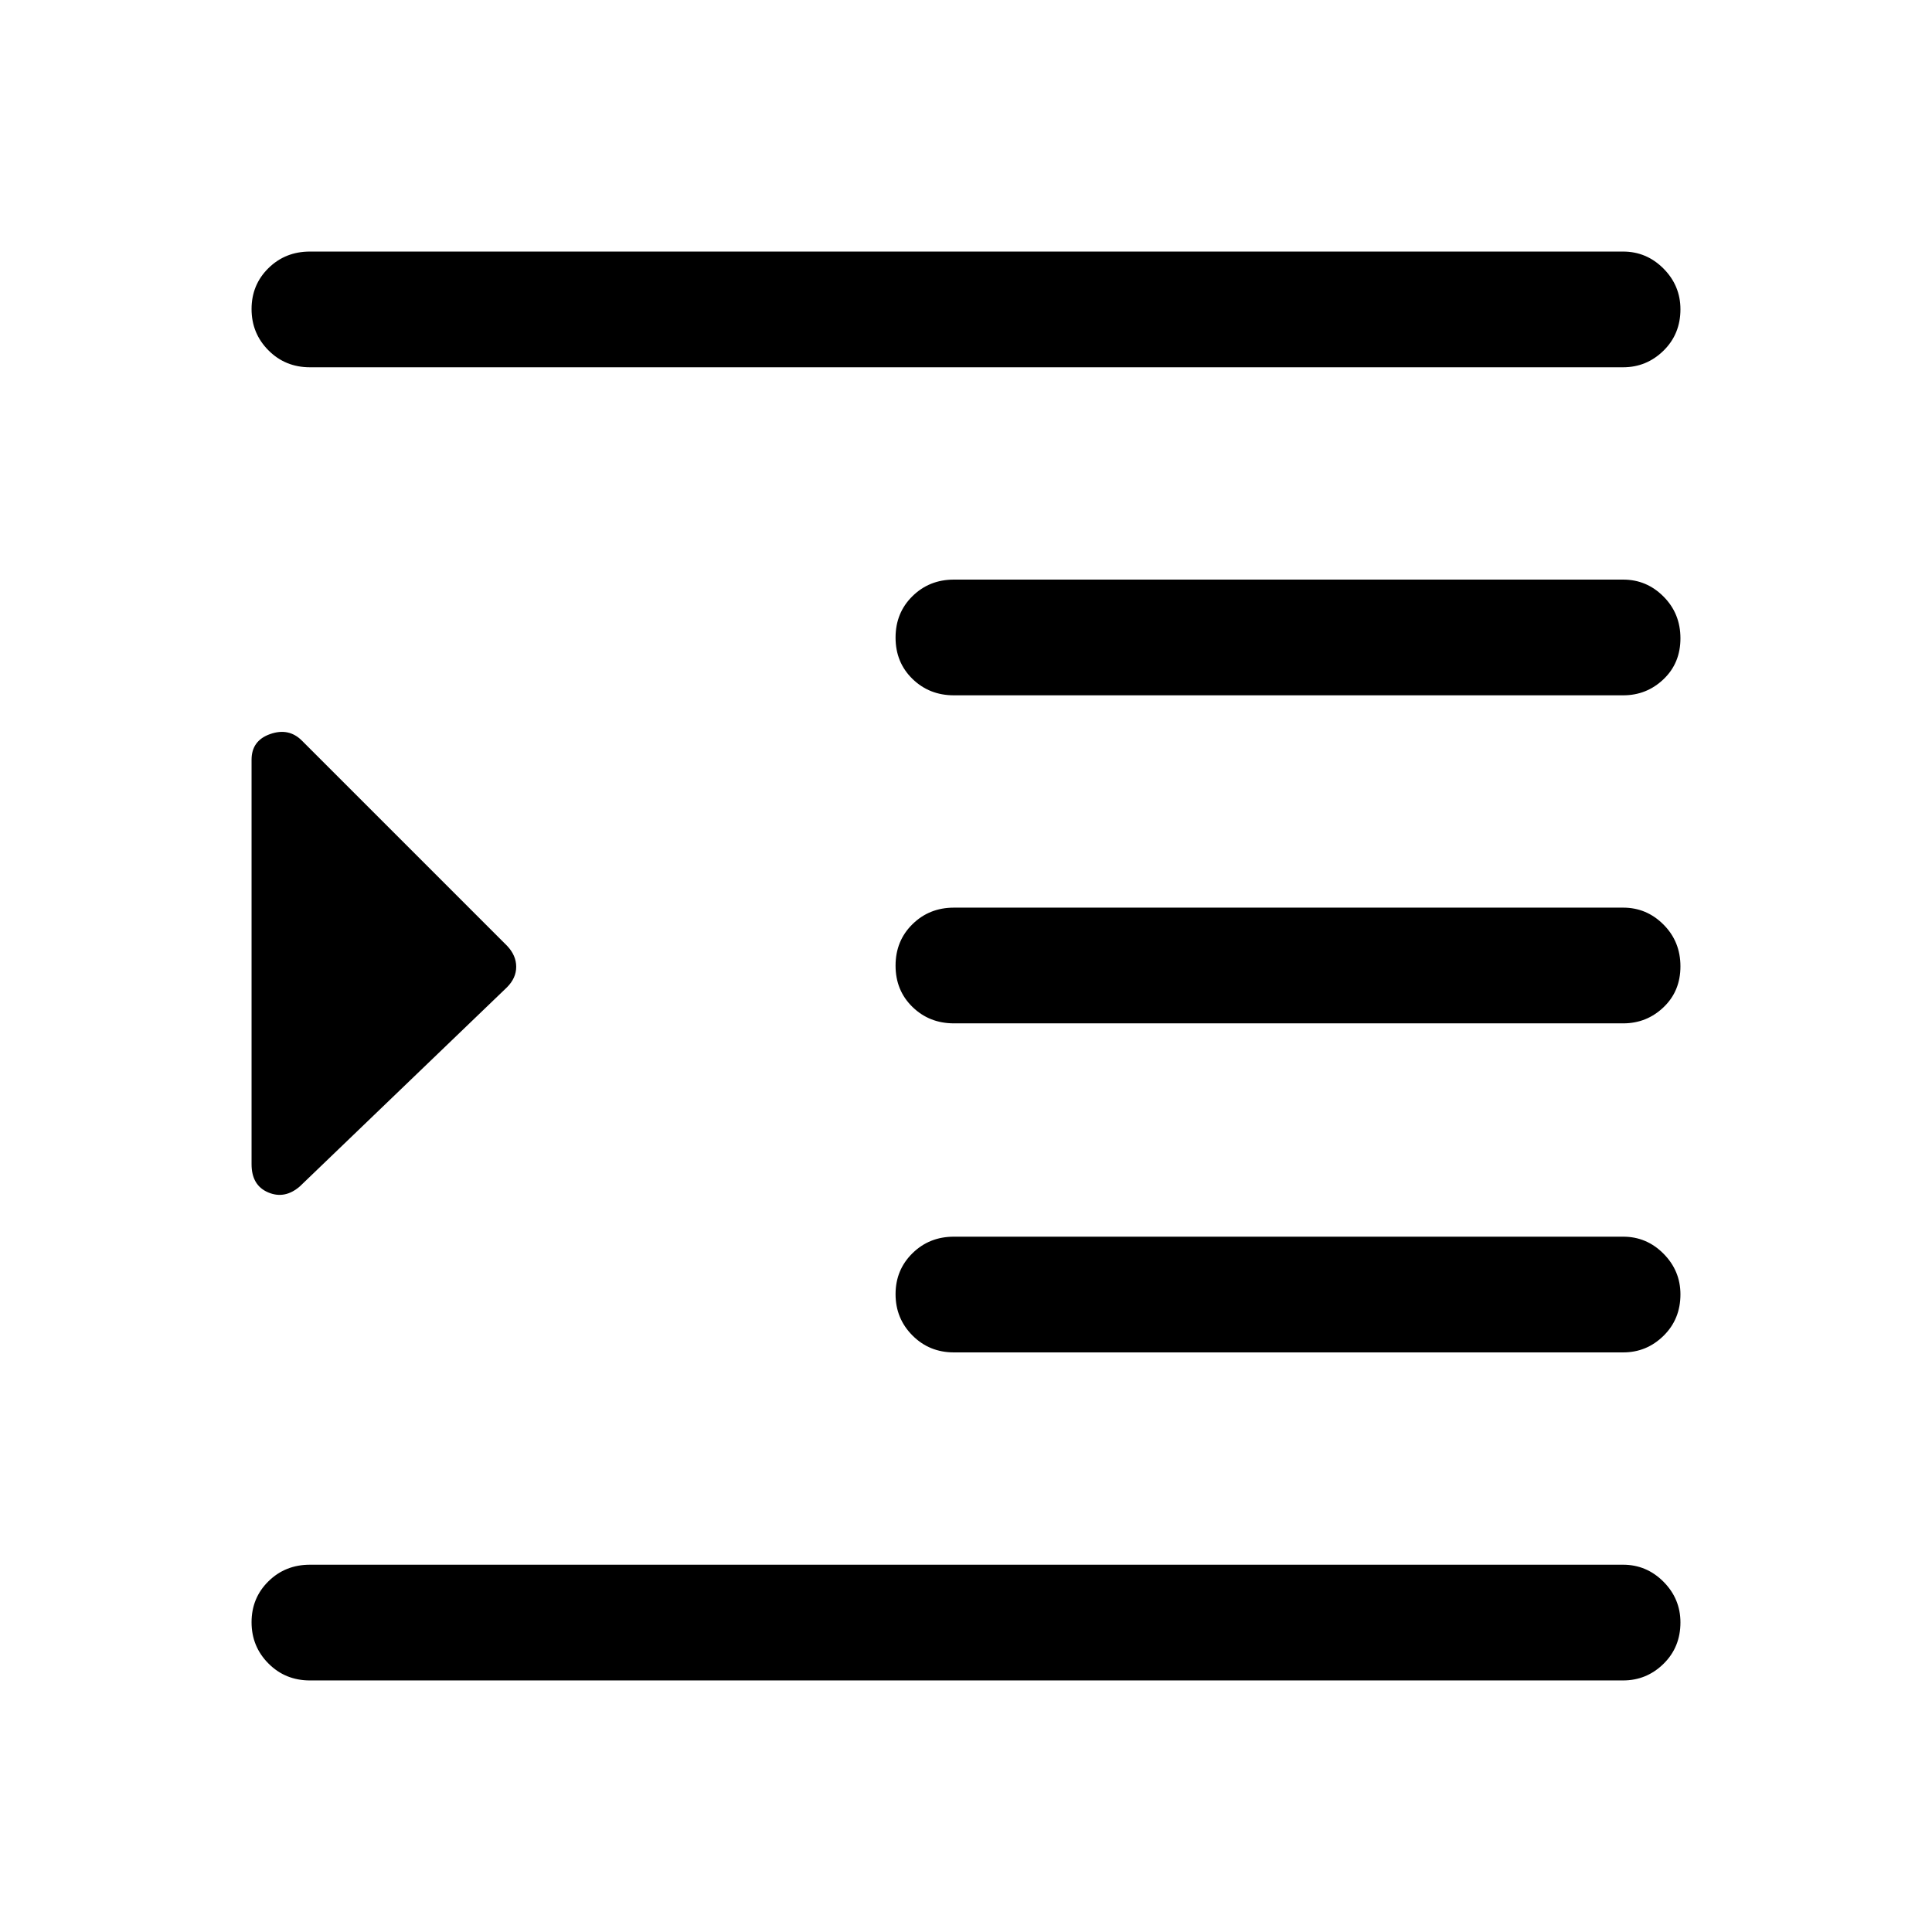 <svg xmlns="http://www.w3.org/2000/svg" height="48" viewBox="0 -960 960 960" width="48"><path d="M154-125q-12.25 0-20.62-8.43-8.38-8.42-8.38-20.5 0-12.07 8.38-20.32 8.37-8.25 20.62-8.25h652.5q11.67 0 20.09 8.46 8.41 8.47 8.41 20.22 0 12.32-8.41 20.57-8.42 8.25-20.09 8.25H154Zm320-163q-12.25 0-20.62-8.43-8.38-8.42-8.38-20.5 0-12.07 8.38-20.32 8.37-8.25 20.62-8.25h332.56q11.65 0 20.04 8.46 8.4 8.47 8.4 20.22 0 12.32-8.4 20.57-8.39 8.25-20.04 8.25H474Zm0-163.5q-12.25 0-20.62-8.18-8.38-8.17-8.38-20.5 0-12.32 8.38-20.57Q461.75-509 474-509h332.56q11.65 0 20.04 8.43 8.4 8.42 8.4 20.75 0 12.32-8.4 20.32-8.39 8-20.04 8H474Zm0-163q-12.25 0-20.62-8.18-8.38-8.17-8.38-20.5 0-12.32 8.38-20.57Q461.75-672 474-672h332.56q11.65 0 20.04 8.43 8.4 8.42 8.4 20.75 0 12.32-8.4 20.32-8.39 8-20.04 8H474Zm-320-163q-12.25 0-20.62-8.43-8.38-8.42-8.38-20.5 0-12.07 8.38-20.32Q141.75-835 154-835h652.5q11.67 0 20.09 8.46 8.41 8.47 8.41 20.22 0 12.32-8.41 20.57-8.42 8.25-20.09 8.25H154Zm-5 407q-7.5 6.5-15.75 3t-8.25-14v-201q0-9.5 9.25-12.75T150-592l102 102q4.5 4.77 4.5 10.39 0 5.61-4.6 10.21L149-370.5Z"/></svg>